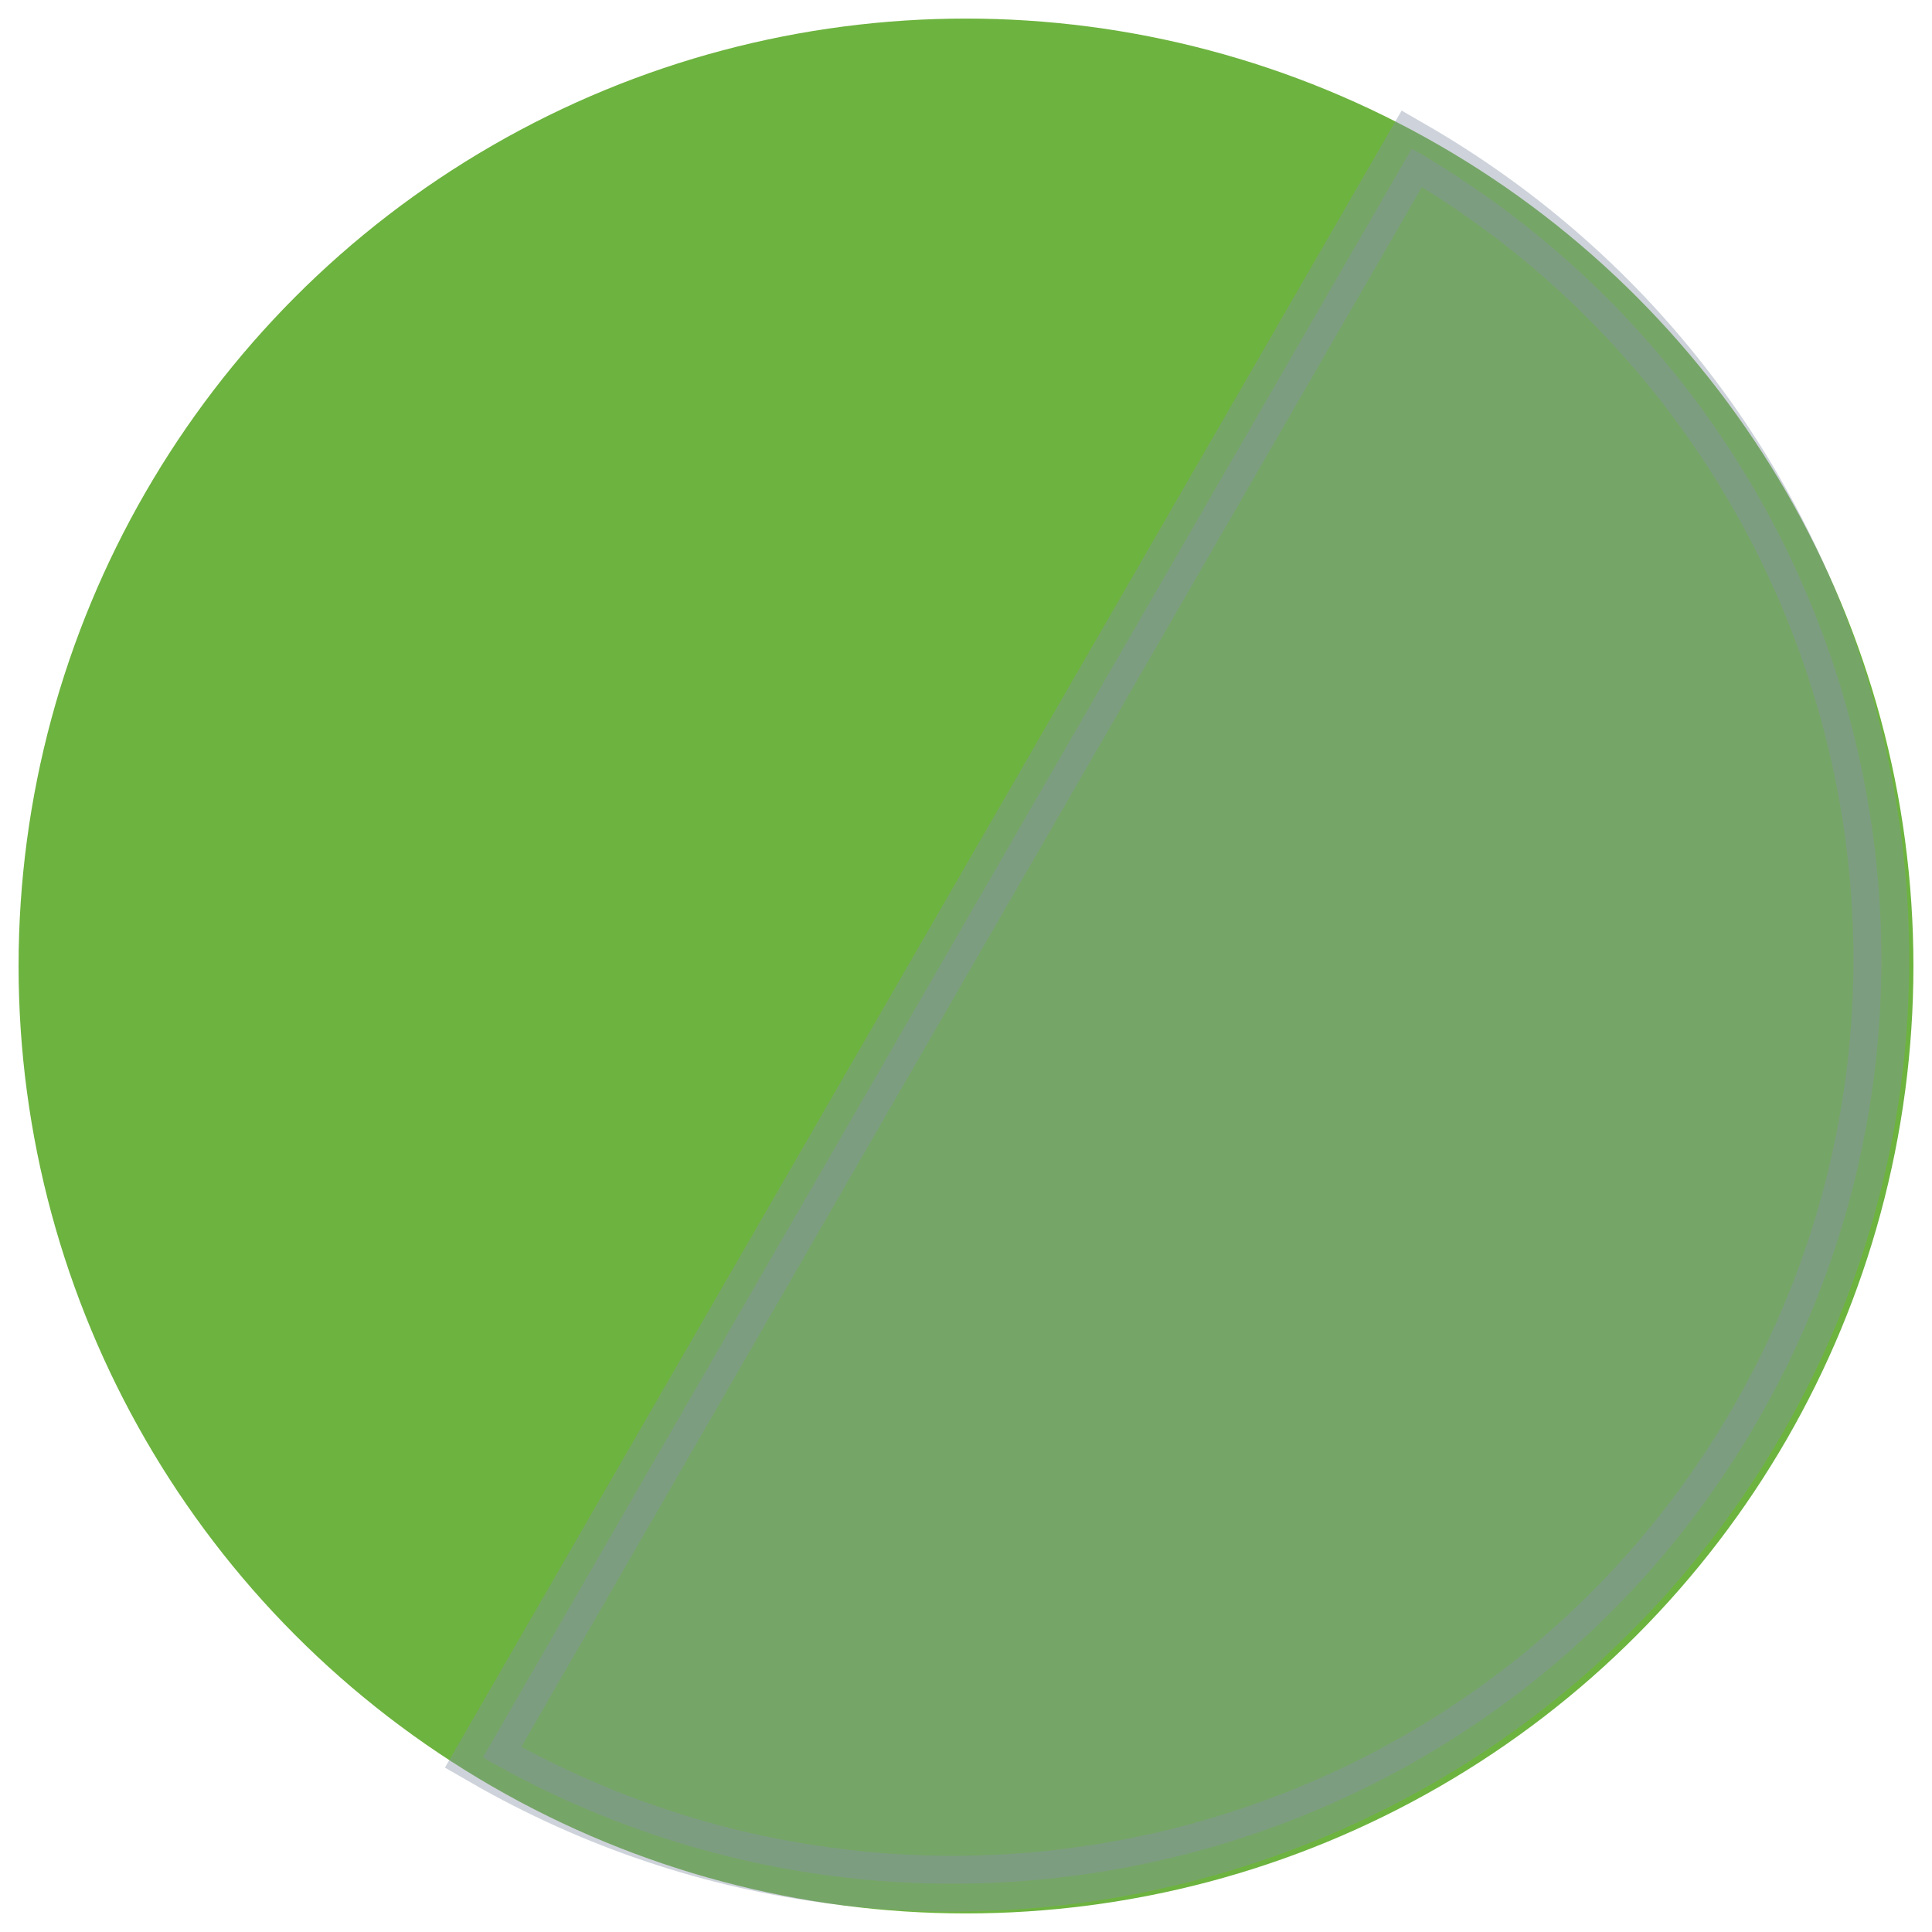 <?xml version="1.0" encoding="UTF-8" standalone="no"?>
<svg width="52px" height="52px" viewBox="0 0 52 52" version="1.1" xmlns="http://www.w3.org/2000/svg" xmlns:xlink="http://www.w3.org/1999/xlink">
    <!-- Generator: Sketch 42 (36781) - http://www.bohemiancoding.com/sketch -->
    <title>Group 7</title>
    <desc>Created with Sketch.</desc>
    <defs></defs>
    <g id="Page-1" stroke="none" stroke-width="1" fill="none" fill-rule="evenodd">
        <g id="Group-7" transform="translate(1, 1)">
            <circle id="Oval-3" stroke="#6DB33F" fill="#6DB33F" cx="25" cy="25" r="25"></circle>
            <path d="M22.813,55.945 C36.718,55.945 47.991,44.752 47.991,30.945 C47.991,17.138 36.718,5.945 22.813,5.945 C22.813,12.787 22.813,47.806 22.813,55.945 Z" id="Oval" stroke="#8492A6" stroke-width="1.5" fill="#8492A6" opacity="0.4" transform="translate(35.402, 30.945) rotate(-330) translate(-35.402, -30.945) "></path>
        </g>
    </g>
</svg>